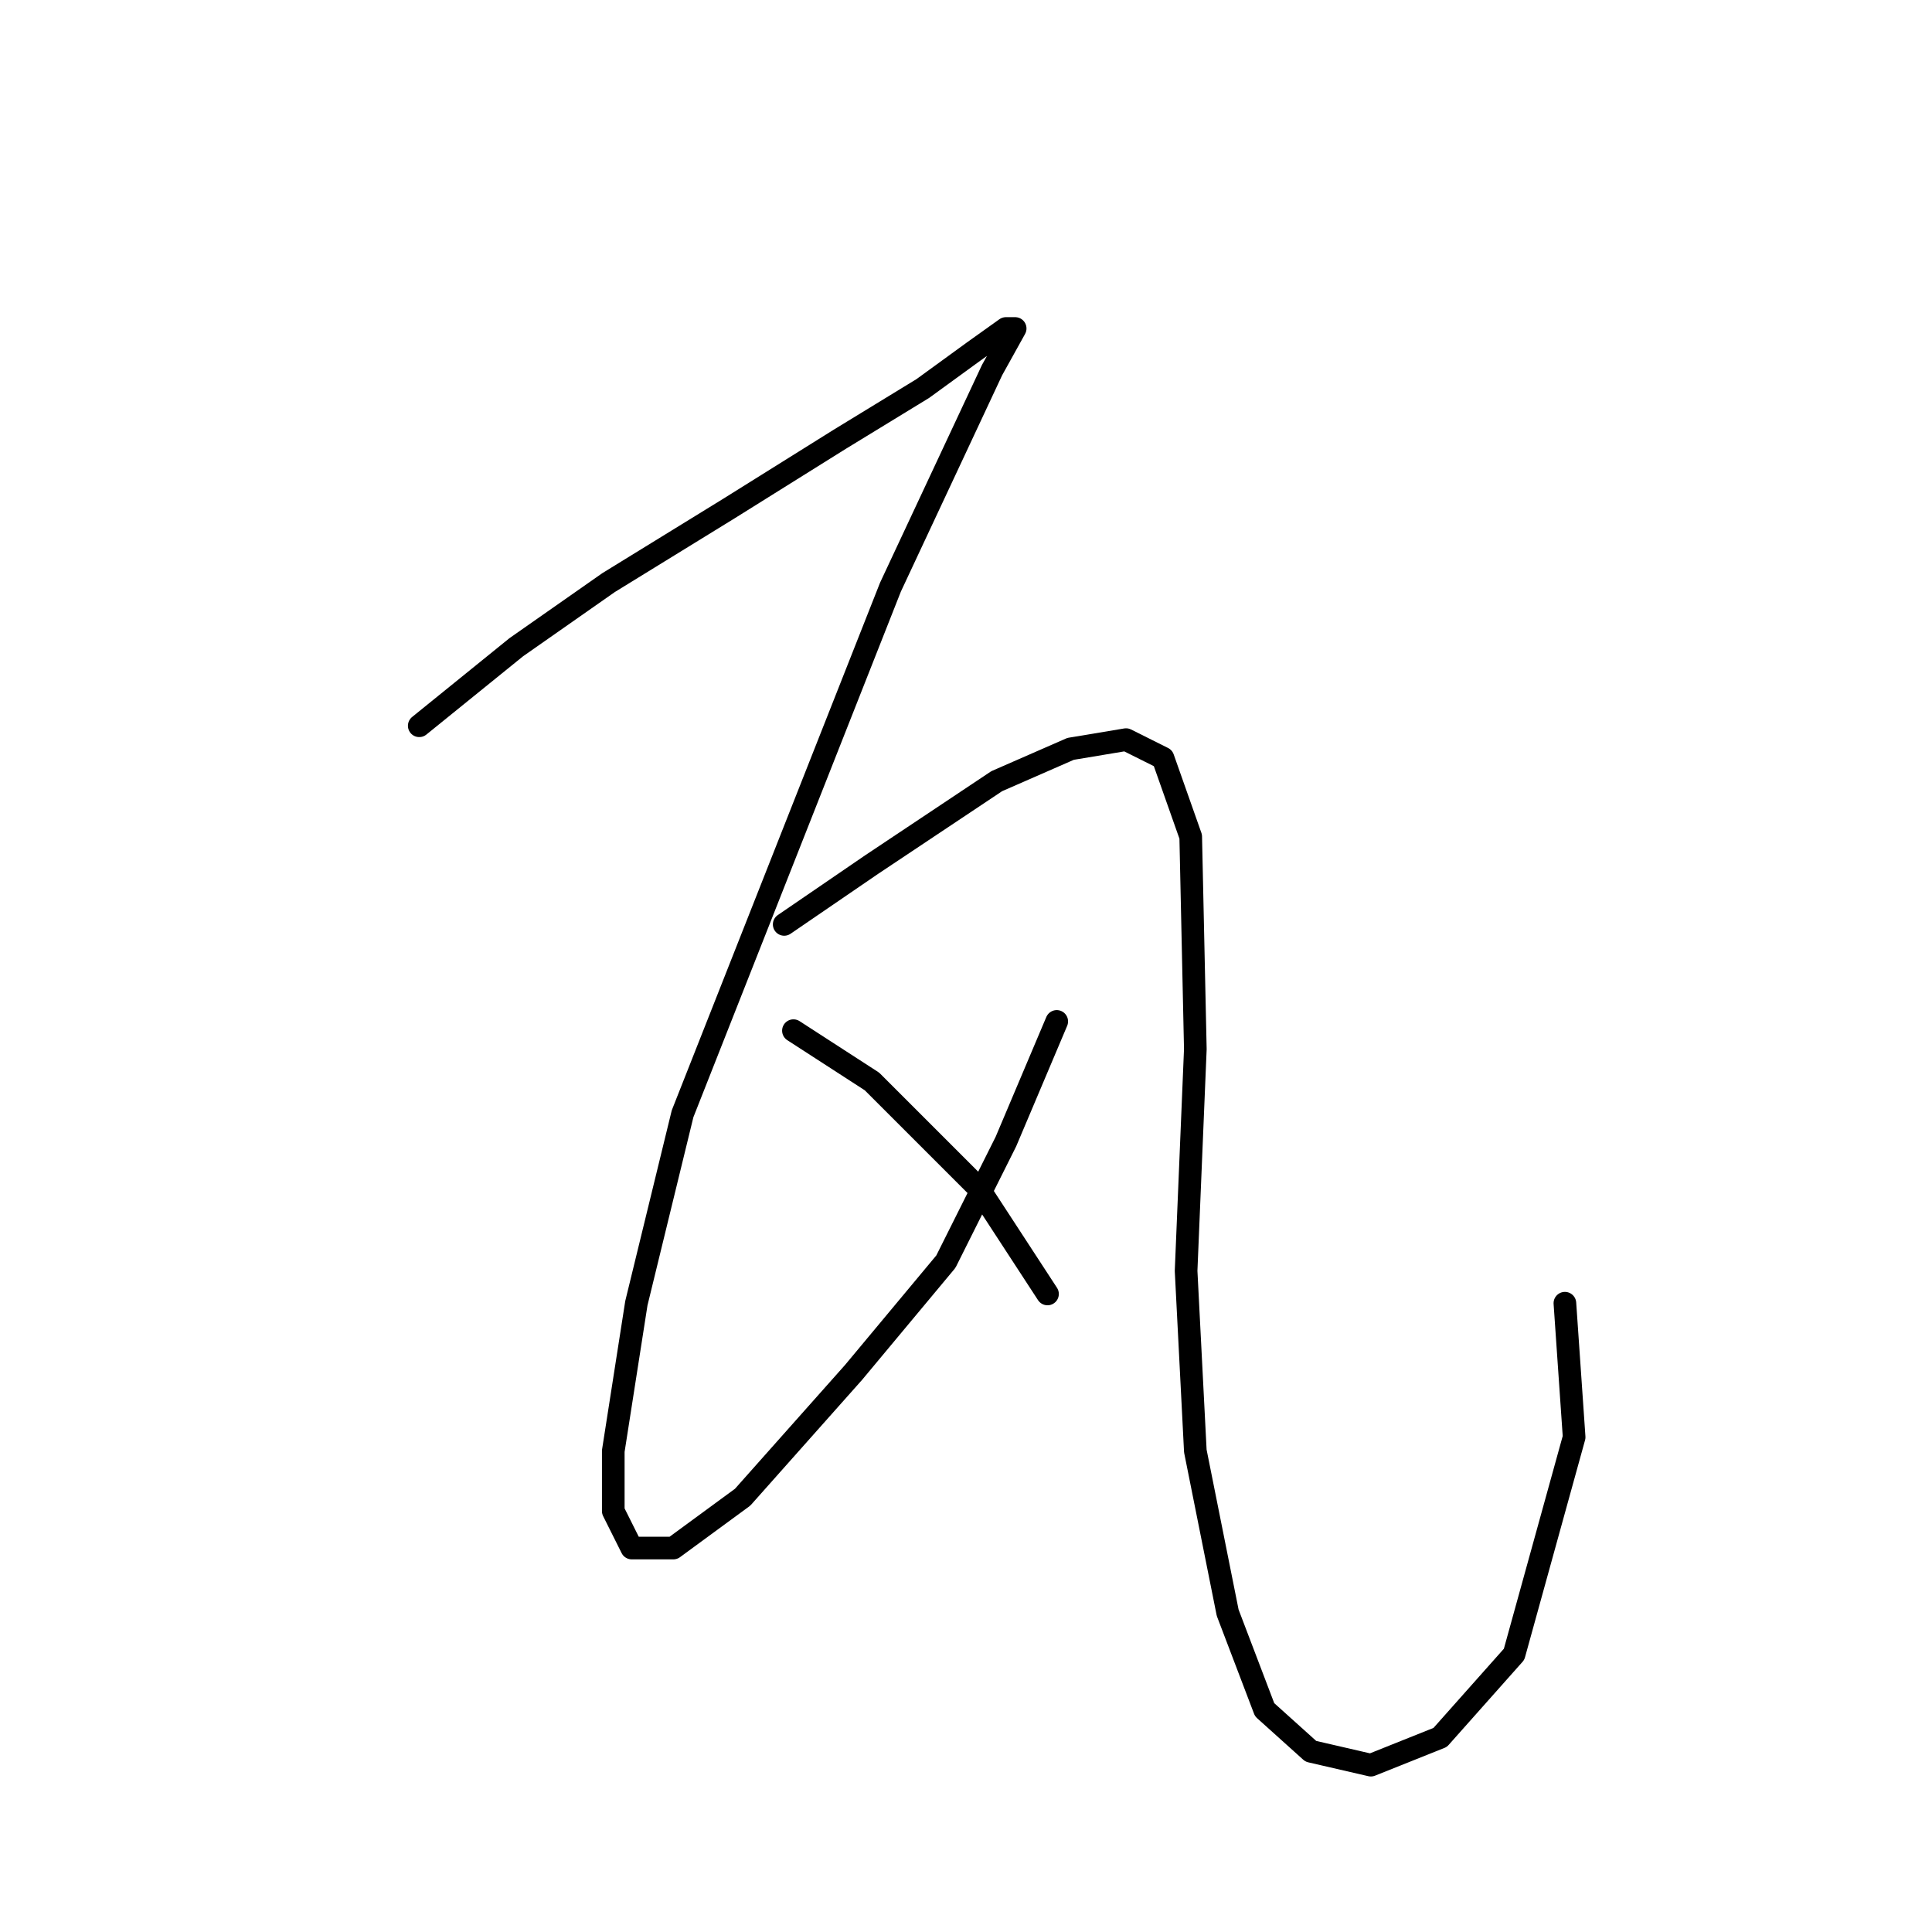 <?xml version="1.0" standalone="no"?>
    <svg width="256" height="256" xmlns="http://www.w3.org/2000/svg" version="1.1">
    <polyline stroke="black" stroke-width="3" stroke-linecap="round" fill="transparent" stroke-linejoin="round" points="55.553 96.168 68.407 85.762 80.649 77.192 96.564 67.398 111.255 58.216 122.273 51.483 129.006 46.586 133.291 43.526 134.515 43.526 131.455 49.035 117.988 77.804 90.443 147.585 84.322 172.682 81.262 192.269 81.262 200.227 83.71 205.124 89.219 205.124 98.401 198.39 113.091 181.863 125.334 167.173 133.291 151.258 140.024 135.343 140.024 135.343 " />
        <polyline stroke="black" stroke-width="3" stroke-linecap="round" fill="transparent" stroke-linejoin="round" points="103.91 122.488 115.54 114.531 122.885 109.634 132.067 103.513 141.861 99.228 149.206 98.004 154.103 100.452 157.776 110.858 158.388 139.015 157.164 168.397 158.388 192.269 162.673 213.693 167.57 226.548 173.691 232.057 181.648 233.893 190.83 230.22 200.624 219.202 208.581 190.433 207.357 172.682 207.357 172.682 " />
        <polyline stroke="black" stroke-width="3" stroke-linecap="round" fill="transparent" stroke-linejoin="round" points="105.134 136.567 115.54 143.3 121.661 149.421 129.619 157.379 138.8 171.457 138.8 171.457 " />
        </svg>